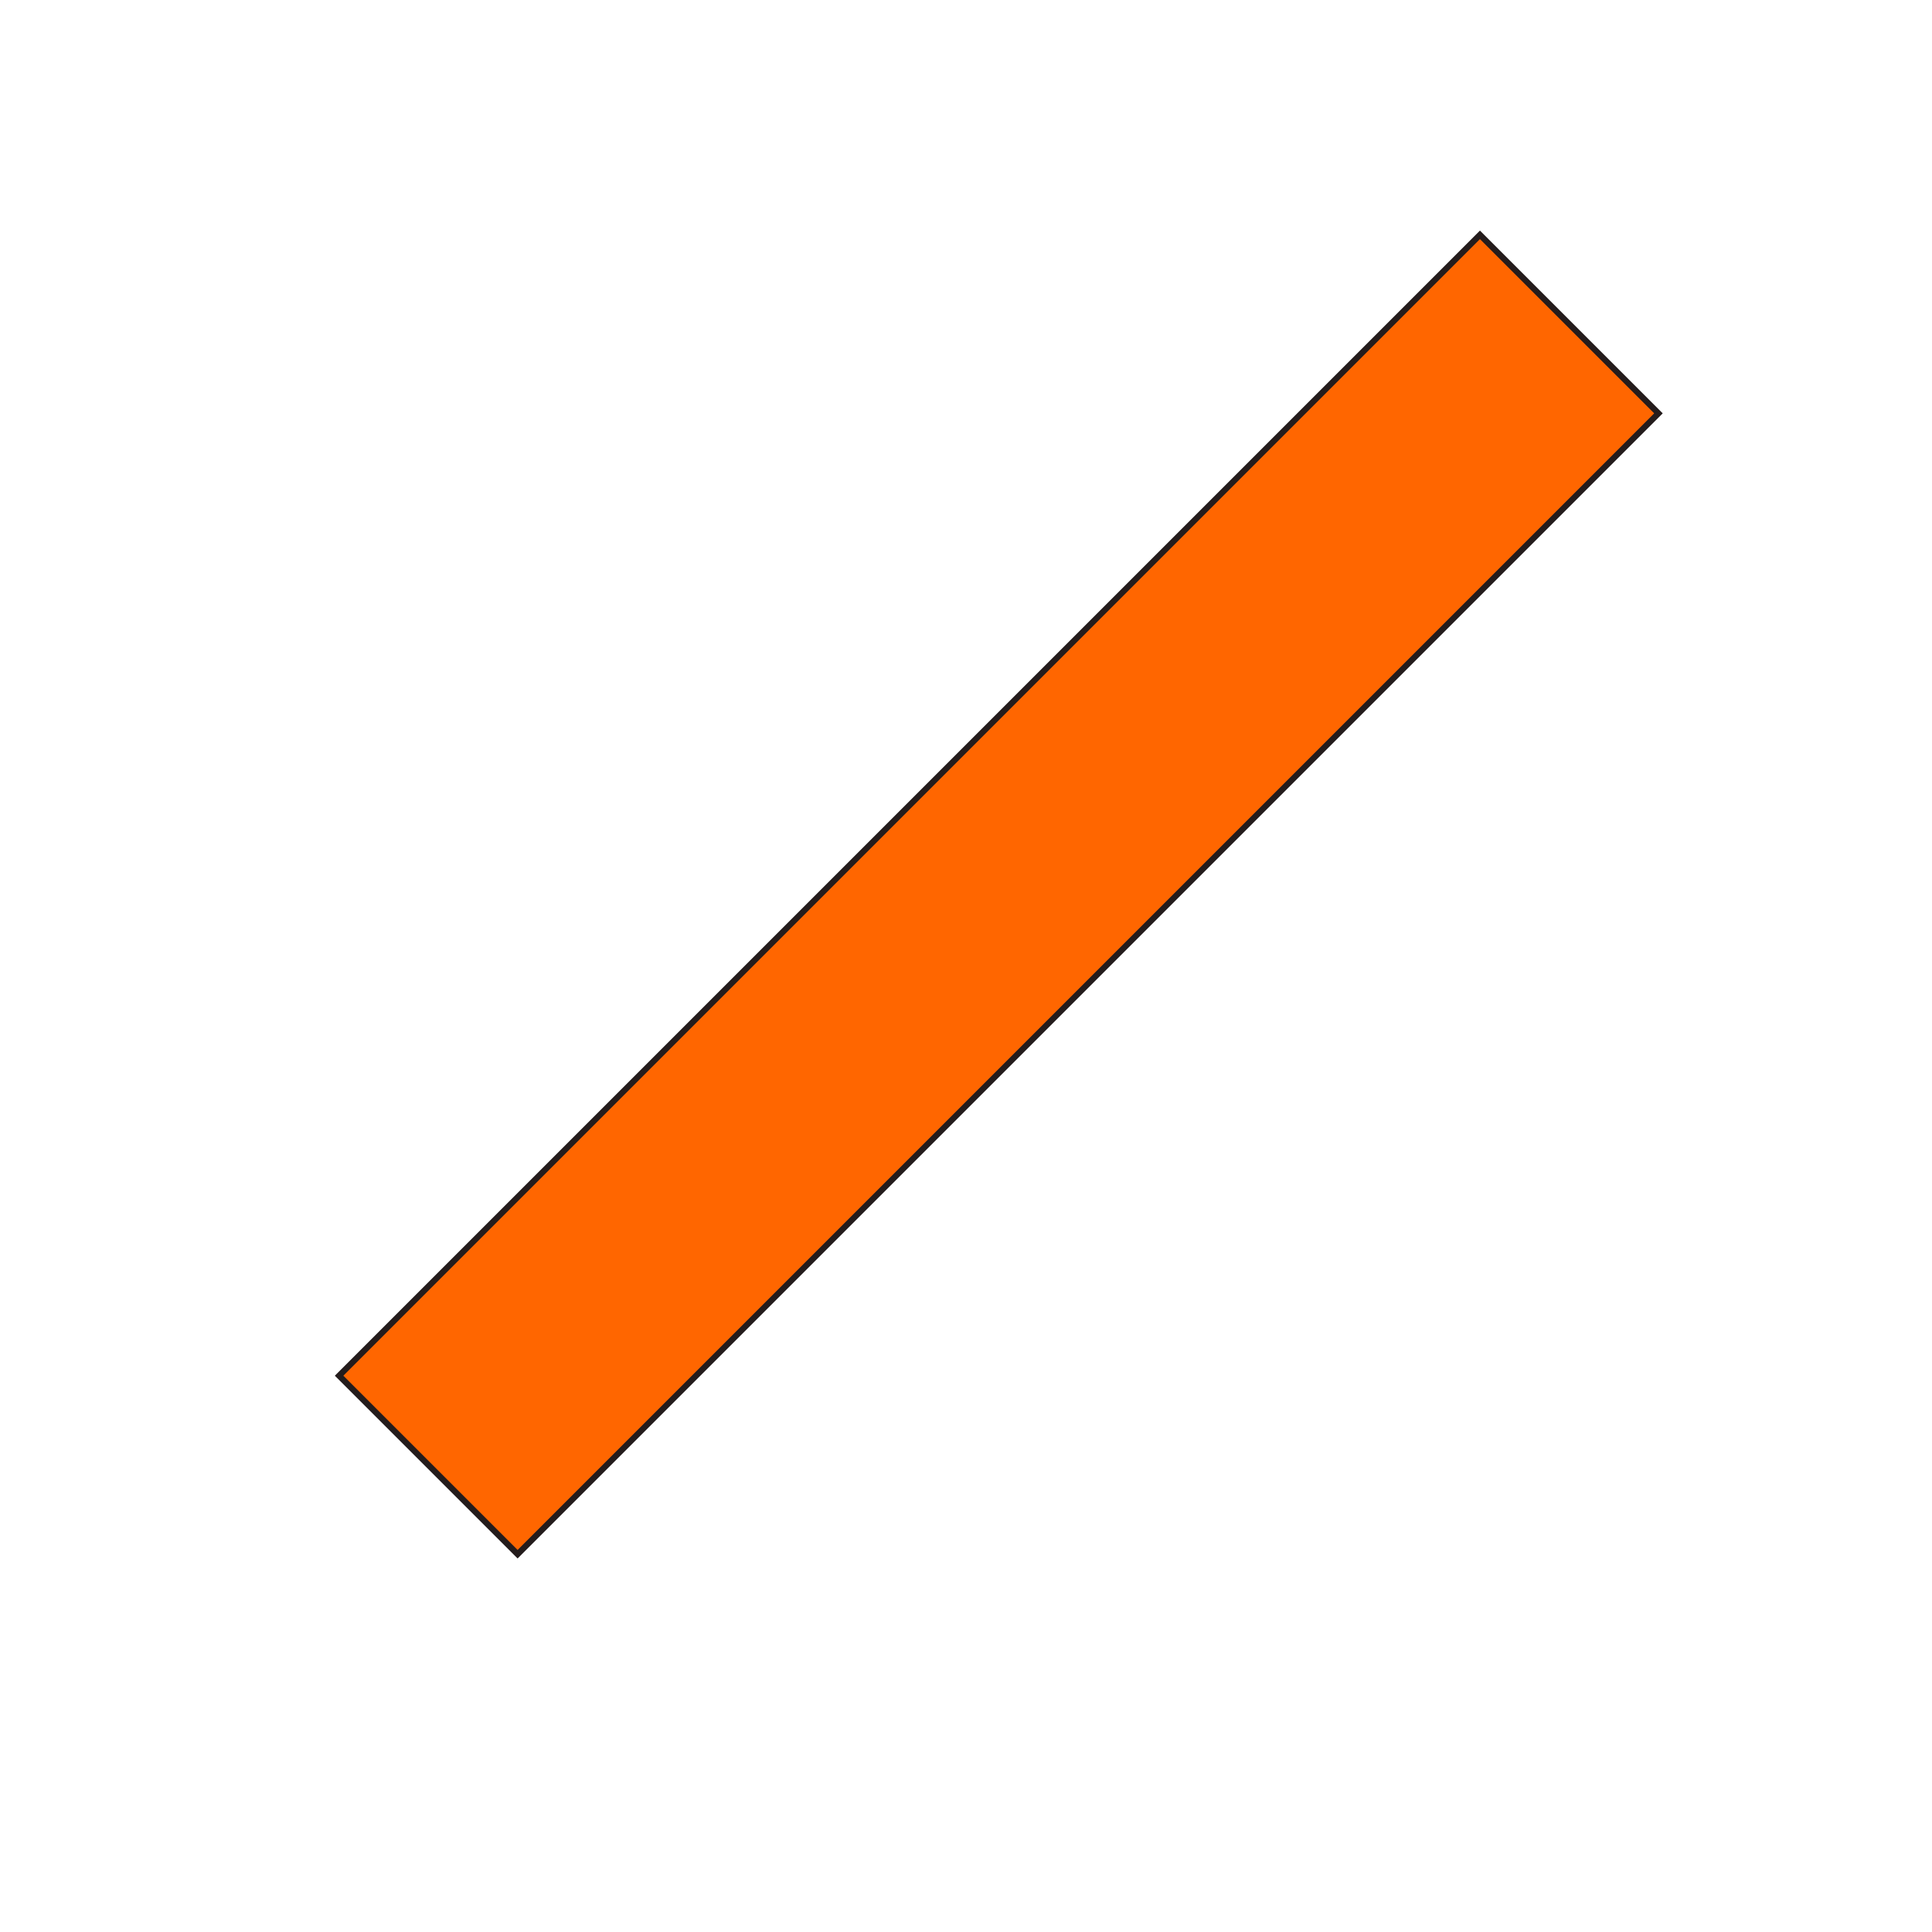 <?xml version="1.0" encoding="UTF-8" standalone="no"?>
<!-- Created with Inkscape (http://www.inkscape.org/) -->

<svg
   xmlns:dc="http://purl.org/dc/elements/1.1/"
   xmlns:cc="http://creativecommons.org/ns#"
   xmlns:rdf="http://www.w3.org/1999/02/22-rdf-syntax-ns#"
   xmlns:svg="http://www.w3.org/2000/svg"
   xmlns="http://www.w3.org/2000/svg"
   xmlns:sodipodi="http://sodipodi.sourceforge.net/DTD/sodipodi-0.dtd"
   xmlns:inkscape="http://www.inkscape.org/namespaces/inkscape"
   width="64px"
   height="64px"
   id="svg3840"
   version="1.1"
   inkscape:version="0.48.2 r9819"
   sodipodi:docname="New document 4">
  <defs
     id="defs3842">
    <filter
       inkscape:collect="always"
       id="filter4387"
       x="-0.093"
       width="1.186"
       y="-0.1"
       height="1.201">
      <feGaussianBlur
         inkscape:collect="always"
         stdDeviation="0.289"
         id="feGaussianBlur4389" />
    </filter>
  </defs>
  <sodipodi:namedview
     id="base"
     pagecolor="#ffffff"
     bordercolor="#666666"
     borderopacity="1.0"
     inkscape:pageopacity="0.0"
     inkscape:pageshadow="2"
     inkscape:zoom="5.5"
     inkscape:cx="-0.36363636"
     inkscape:cy="32"
     inkscape:current-layer="layer3"
     showgrid="true"
     inkscape:document-units="px"
     inkscape:grid-bbox="true"
     inkscape:window-width="1440"
     inkscape:window-height="852"
     inkscape:window-x="0"
     inkscape:window-y="0"
     inkscape:window-maximized="1" />
  <g
     inkscape:groupmode="layer"
     id="layer3"
     inkscape:label="Layer">
    <rect
       style="fill:#ff6600;stroke:#241c1c;stroke-width:0.2;stroke-miterlimit:3.4;stroke-dasharray:none"
       id="rect4605"
       width="8.364"
       height="53.455"
       x="-48.537"
       y="-24.285"
       transform="matrix(-0.707,-0.707,0.707,-0.707,0,0)" />
  </g>
</svg>
